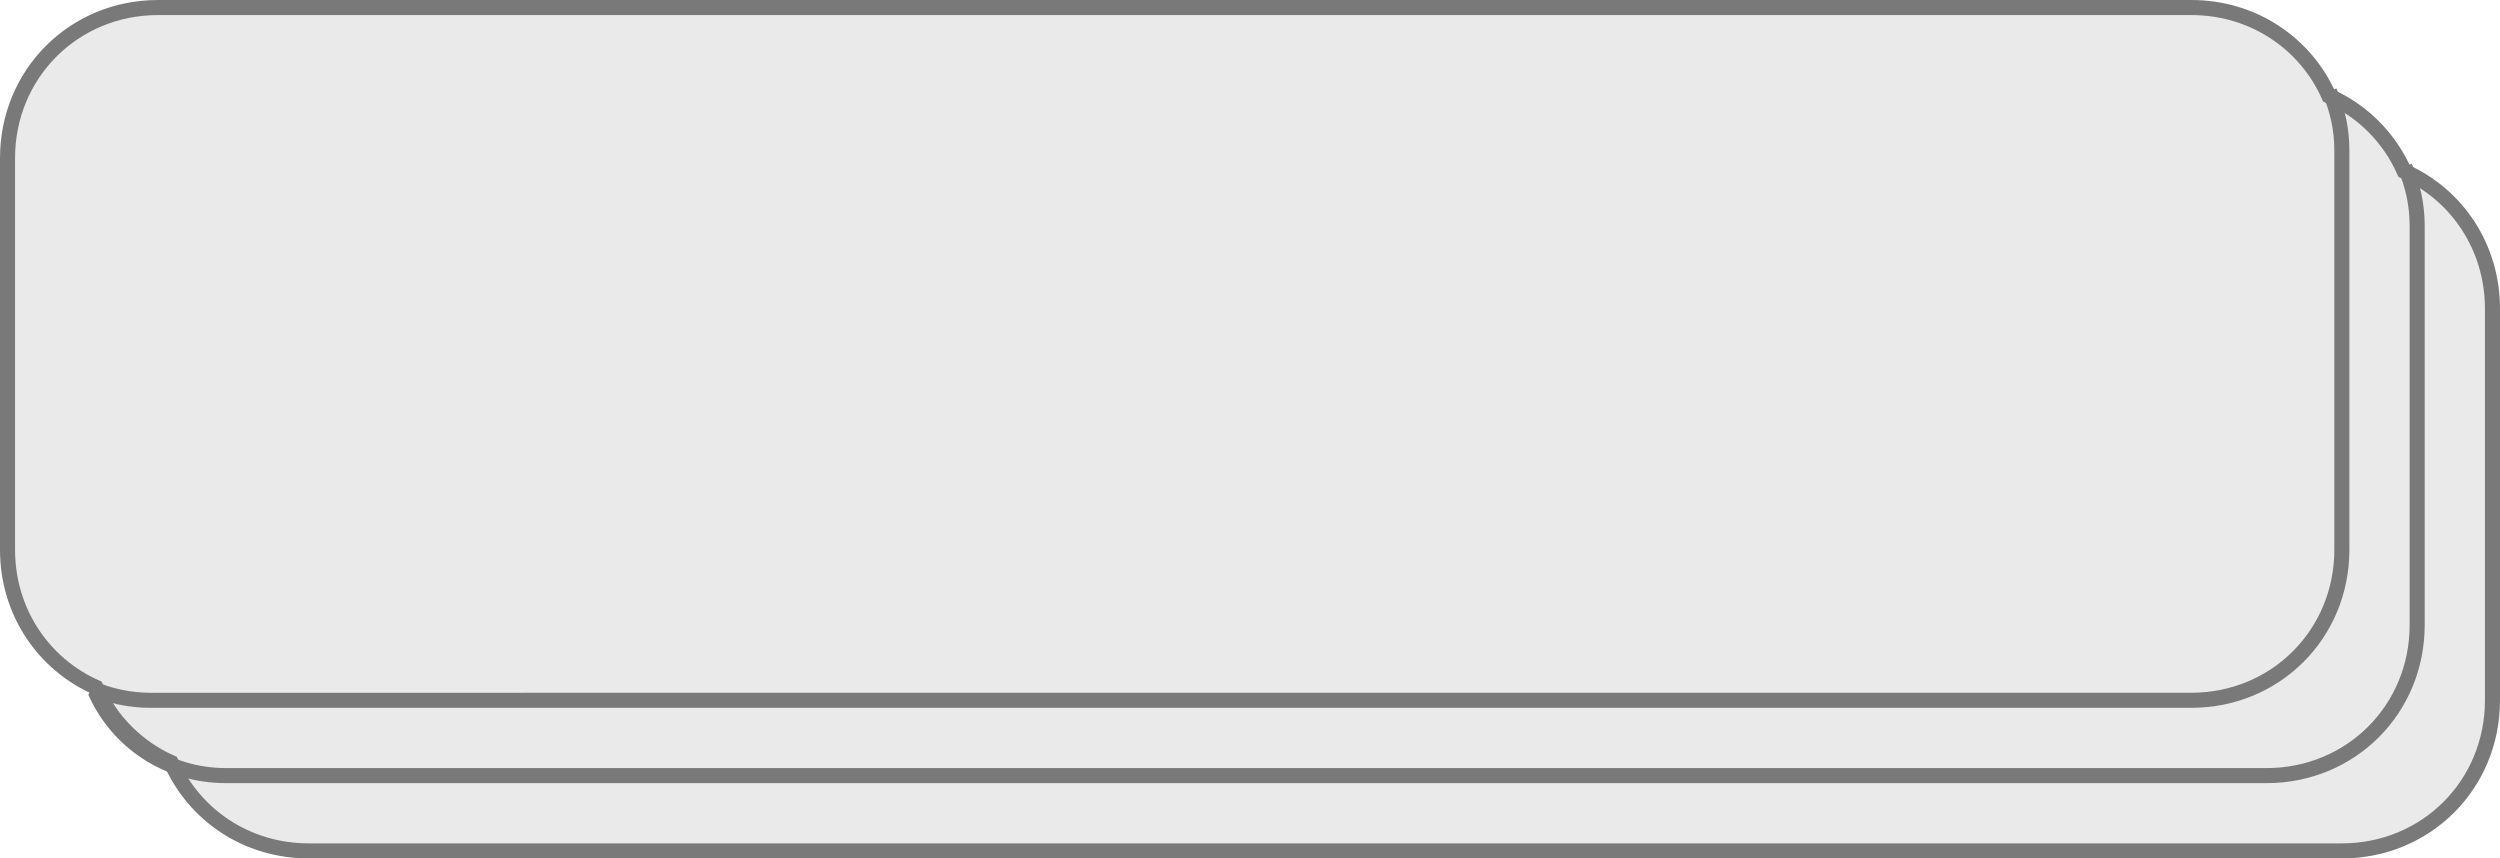 ﻿<?xml version="1.0" encoding="utf-8"?>
<svg version="1.1" xmlns:xlink="http://www.w3.org/1999/xlink" width="166px" height="57px" xmlns="http://www.w3.org/2000/svg">
  <g transform="matrix(1 0 0 1 -1063 -922 )">
    <path d="M 1083 978.5  L 1219 978.5  C 1224.32 978.5  1228.5 974.32  1228.5 969  L 1228.5 942  C 1228.5 938.02  1226.16 934.677  1222.753 933.247  C 1221.804 930.986  1220.014 929.196  1217.753 928.247  C 1216.323 924.84  1212.98 922.5  1209 922.5  L 1073 922.5  C 1067.68 922.5  1063.5 926.68  1063.5 932  L 1063.5 959  C 1063.5 962.98  1065.84 966.323  1069.247 967.753  C 1070.196 970.014  1071.986 971.804  1074.247 972.753  C 1075.677 976.16  1079.02 978.5  1083 978.5  Z " fill-rule="nonzero" fill="#d7d7d7" stroke="none" fill-opacity="0.533" />
    <path d="M 1083.5 978.5  L 1218.5 978.5  C 1224.1 978.5  1228.5 974.1  1228.5 968.5  L 1228.5 942.5  C 1228.5 938.382  1226.121 934.913  1222.635 933.365  C 1221.644 931.134  1219.866 929.356  1217.635 928.365  C 1216.087 924.879  1212.618 922.5  1208.5 922.5  L 1073.5 922.5  C 1067.9 922.5  1063.5 926.9  1063.5 932.5  L 1063.5 958.5  C 1063.5 962.618  1065.879 966.087  1069.365 967.635  C 1070.356 969.866  1072.134 971.644  1074.365 972.635  C 1075.913 976.121  1079.382 978.5  1083.5 978.5  Z " stroke-width="1" stroke="#797979" fill="none" />
    <path d="M 1222.678 933.072  C 1223.207 934.264  1223.5 935.592  1223.5 937  L 1223.5 963.5  C 1223.5 969.1  1219.1 973.5  1213.5 973.5  L 1078 973.5  C 1074.088 973.5  1070.792 971.24  1069.322 967.928  M 1217.678 928.072  C 1218.207 929.264  1218.5 930.592  1218.5 932  L 1218.5 958.499  C 1218.5 964.099  1214.1 968.499  1208.5 968.499  L 1073 968.5  C 1071.592 968.5  1070.264 968.207  1069.072 967.678  " stroke-width="1" stroke="#797979" fill="none" />
  </g>
</svg>